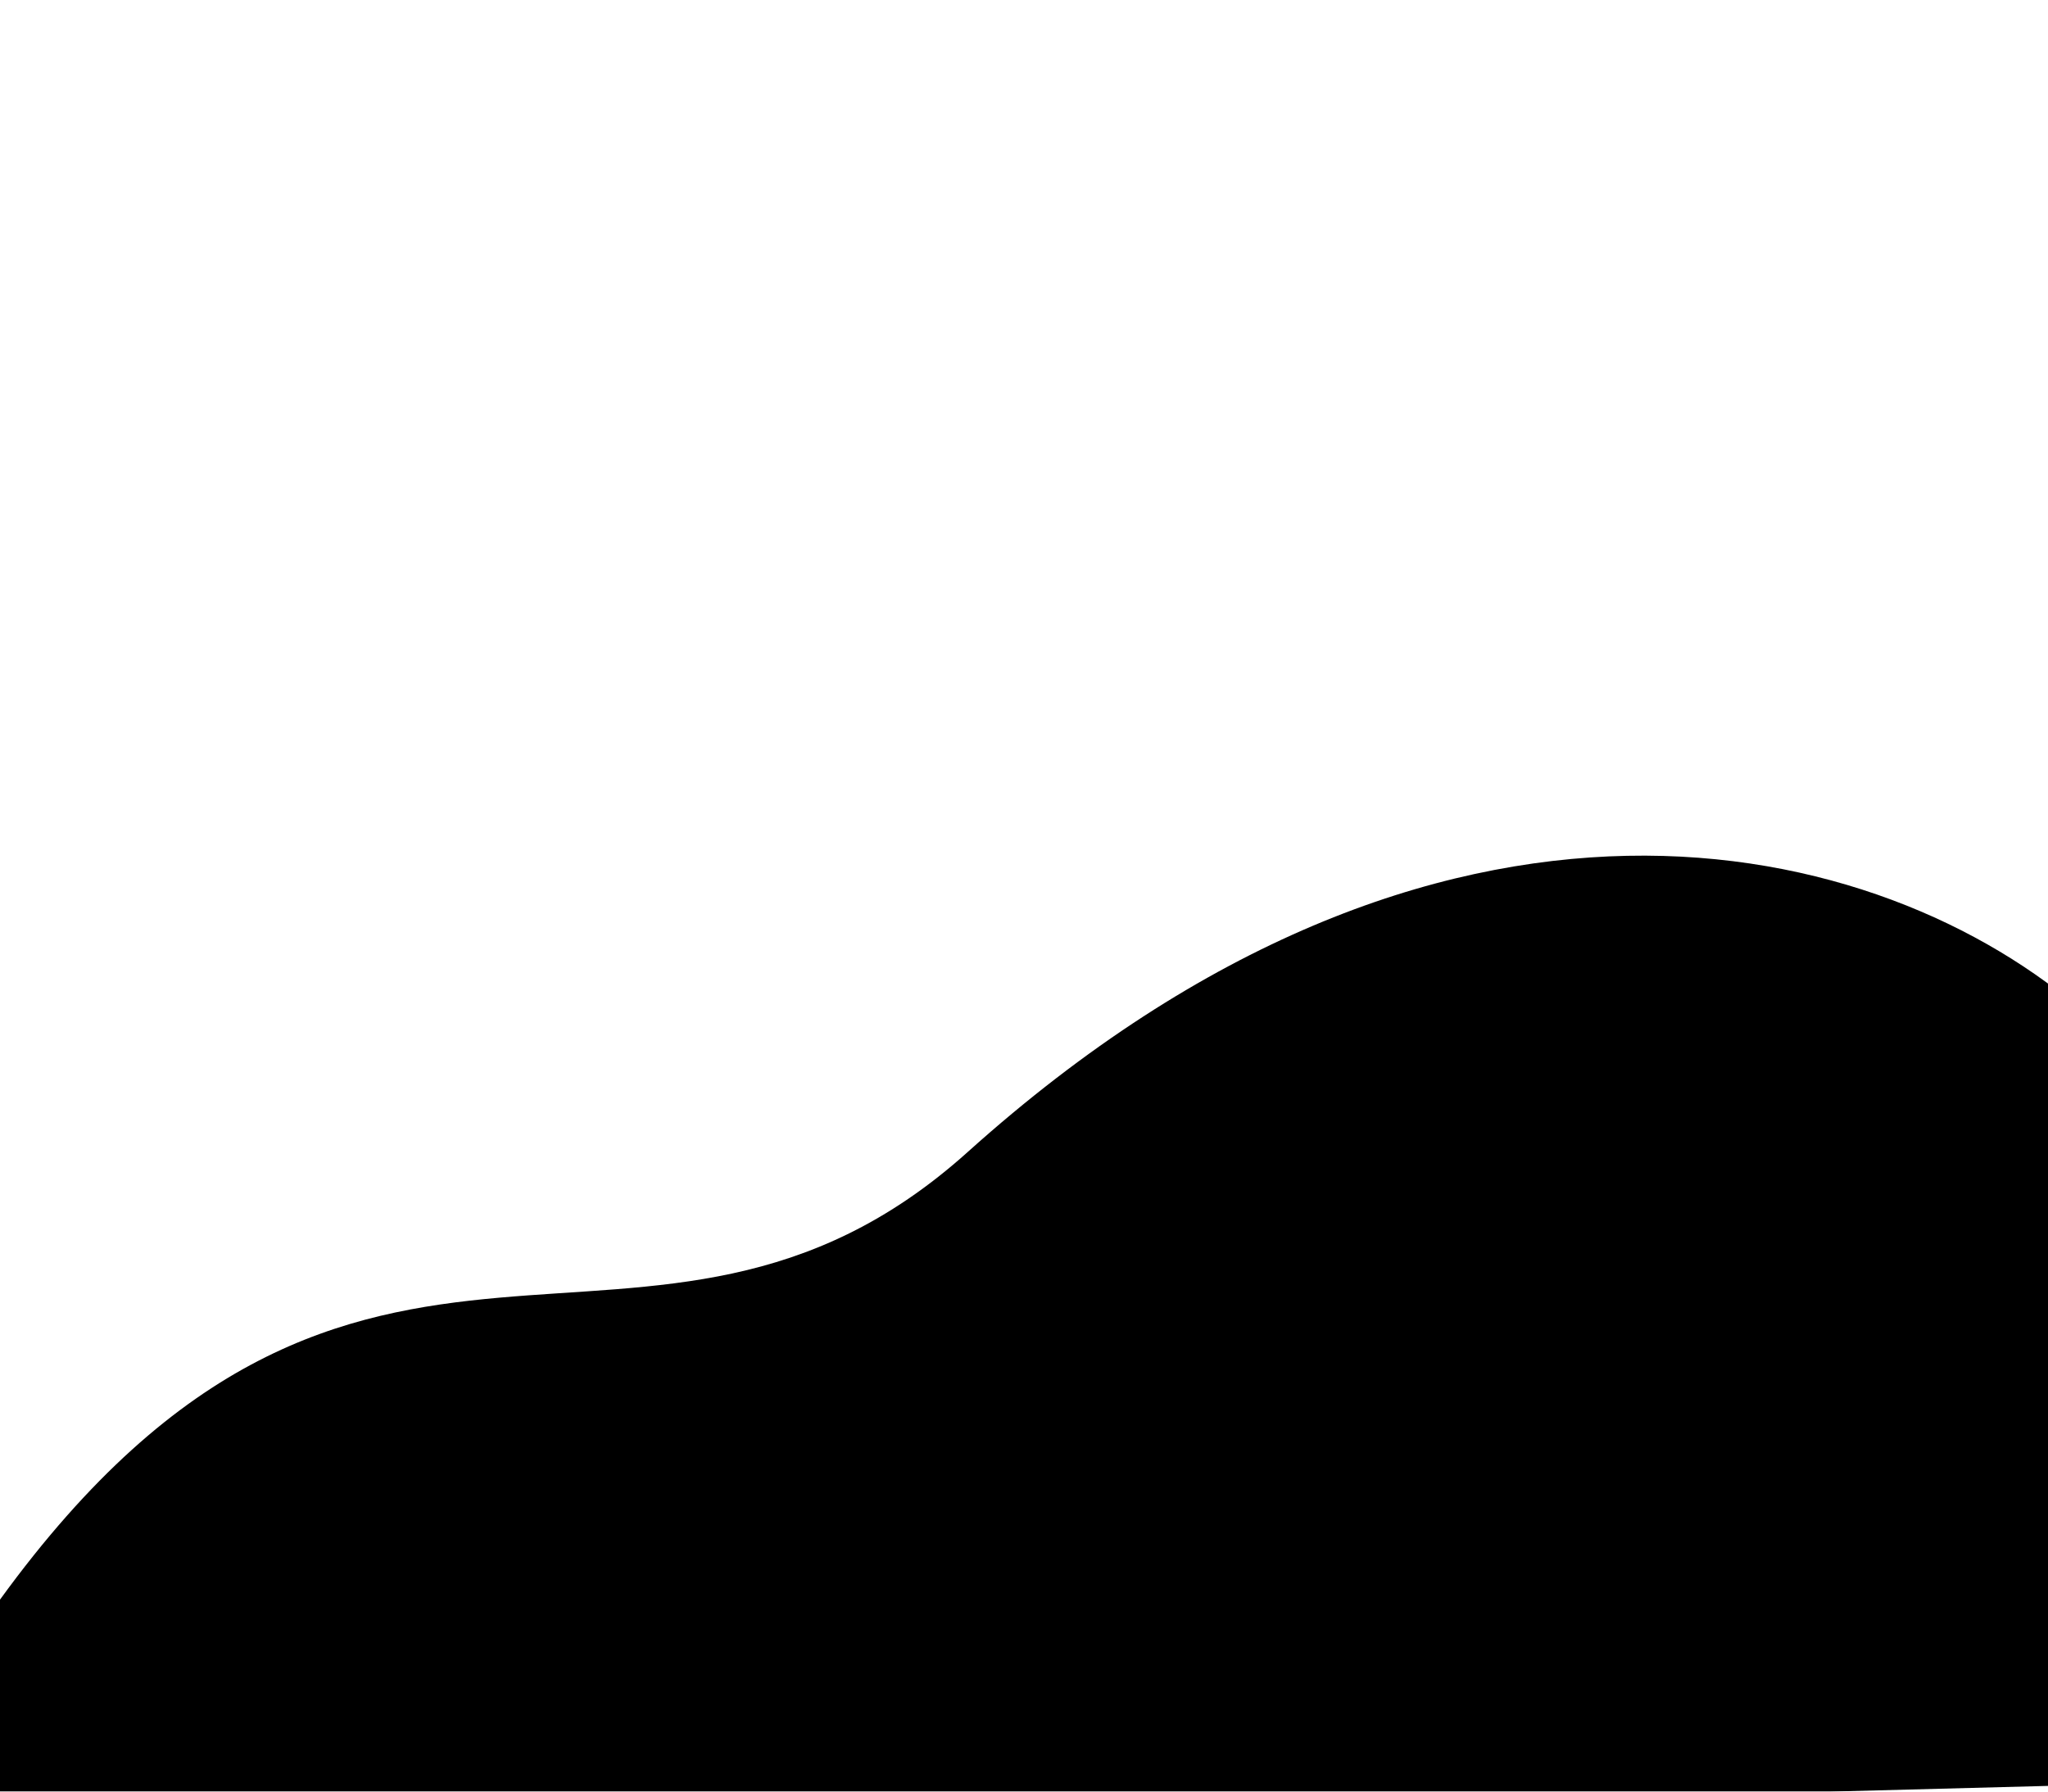 <svg xmlns='http://www.w3.org/2000/svg' viewBox='0 0 256 224' width='256' height='224'><filter id='blurFilter'><feGaussianBlur in='SourceGraphic' stdDeviation='5' /></filter><path id='clipPath' fill='black' d='M0 230 0 200C45 138 81 180 121 144 180 91 235 104 261 127L267 223 0 230z' filter='url(#blurFilter)' /></svg>